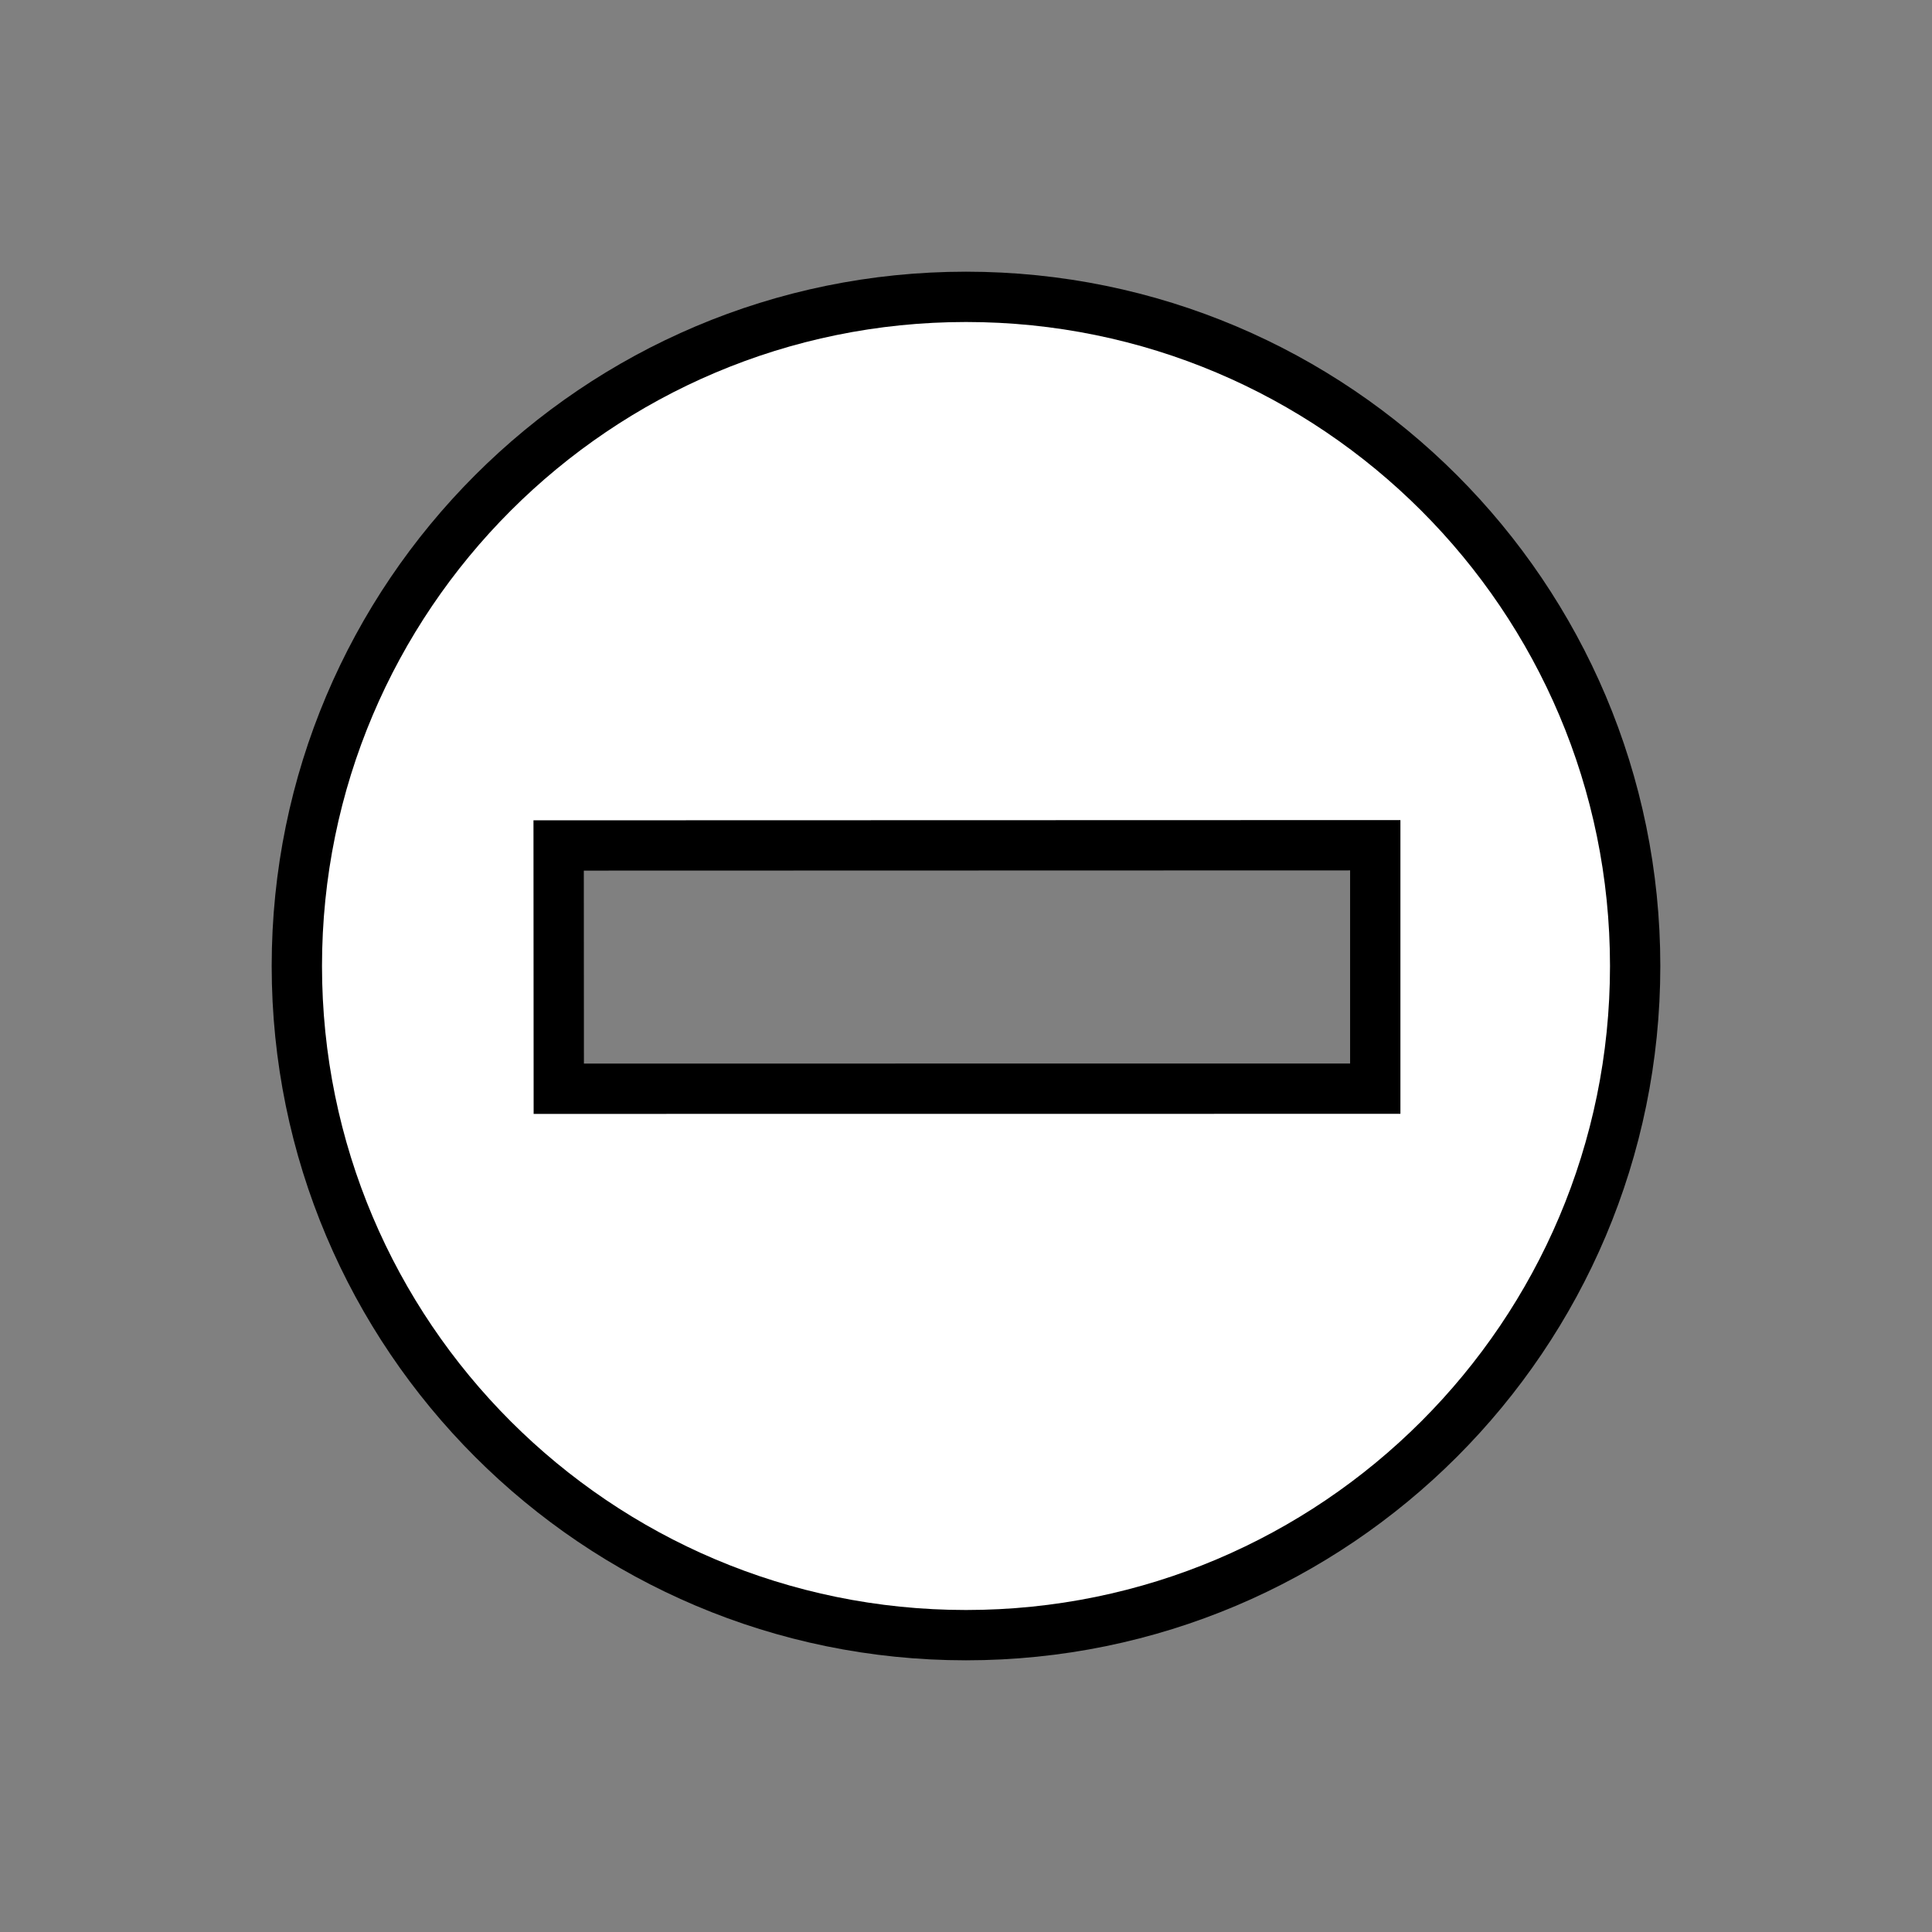<?xml version="1.0" encoding="UTF-8" standalone="no"?>
<svg
   xmlns:dc="http://purl.org/dc/elements/1.1/"
   xmlns:cc="http://creativecommons.org/ns#"
   xmlns:rdf="http://www.w3.org/1999/02/22-rdf-syntax-ns#"
   xmlns:svg="http://www.w3.org/2000/svg"
   xmlns="http://www.w3.org/2000/svg"
   xmlns:sodipodi="http://sodipodi.sourceforge.net/DTD/sodipodi-0.dtd"
   xmlns:inkscape="http://www.inkscape.org/namespaces/inkscape"
   width="100%"
   height="100%"
   viewBox="0 0 96 96"
   version="1.1"
   xml:space="preserve"
   style="fill-rule:evenodd;clip-rule:evenodd;stroke-linejoin:round;stroke-miterlimit:1.414;"
   id="svg17"
   sodipodi:docname="emblem-remove.svg"
   inkscape:version="0.92.4 5da689c313, 2019-01-14"><rect x="0" y="0" width="96" height="96" fill="#808080" stroke="none"/><sodipodi:namedview
     pagecolor="#ffffff"
     bordercolor="#666666"
     borderopacity="1"
     objecttolerance="10"
     gridtolerance="10"
     guidetolerance="10"
     inkscape:pageopacity="0"
     inkscape:pageshadow="2"
     inkscape:window-width="640"
     inkscape:window-height="480"
     id="namedview19"
     showgrid="false"
     inkscape:zoom="2.4583333"
     inkscape:cx="48"
     inkscape:cy="48"
     inkscape:window-x="0"
     inkscape:window-y="24"
     inkscape:window-maximized="0"
     inkscape:current-layer="svg17" /><path
     d="M48,16c-17.664,0 -32,14.336 -32,32c0,17.664 14.336,32 32,32c17.664,0 32,-14.336 32,-32c0,-17.664 -14.336,-32 -32,-32Zm21.586,24.749l0,14.596l-43.07,0.004l-0.008,-14.588l43.078,-0.012Z"
     style="fill:none;stroke:#000000;stroke-width:5px;stroke-opacity:1"
     id="path2" /><path
     id="path2505"
     d="M48,16c-17.664,0 -32,14.336 -32,32c0,17.664 14.336,32 32,32c17.664,0 32,-14.336 32,-32c0,-17.664 -14.336,-32 -32,-32Zm21.586,24.749l0,14.596l-43.07,0.004l-0.008,-14.588l43.078,-0.012Z"
     style="fill:#ffffff;fill-rule:nonzero;fill-opacity:1" /><defs
     id="defs15"><linearGradient
       id="_Linear1"
       x1="0"
       y1="0"
       x2="1"
       y2="0"
       gradientUnits="userSpaceOnUse"
       gradientTransform="matrix(-2.313,-993.541,993.541,-2.313,-1010.43,1078.25)"><stop
         offset="0"
         style="stop-color:#8f8f8f;stop-opacity:0.302"
         id="stop5" /><stop
         offset="1"
         style="stop-color:#8f8f8f;stop-opacity:1"
         id="stop7" /></linearGradient><linearGradient
       id="_Linear2"
       x1="0"
       y1="0"
       x2="1"
       y2="0"
       gradientUnits="userSpaceOnUse"
       gradientTransform="matrix(-0.622,61.07,-61.07,-0.622,-928.082,9.06)"><stop
         offset="0"
         style="stop-color:#292929;stop-opacity:1"
         id="stop10" /><stop
         offset="1"
         style="stop-color:#353535;stop-opacity:1"
         id="stop12" /></linearGradient></defs></svg>